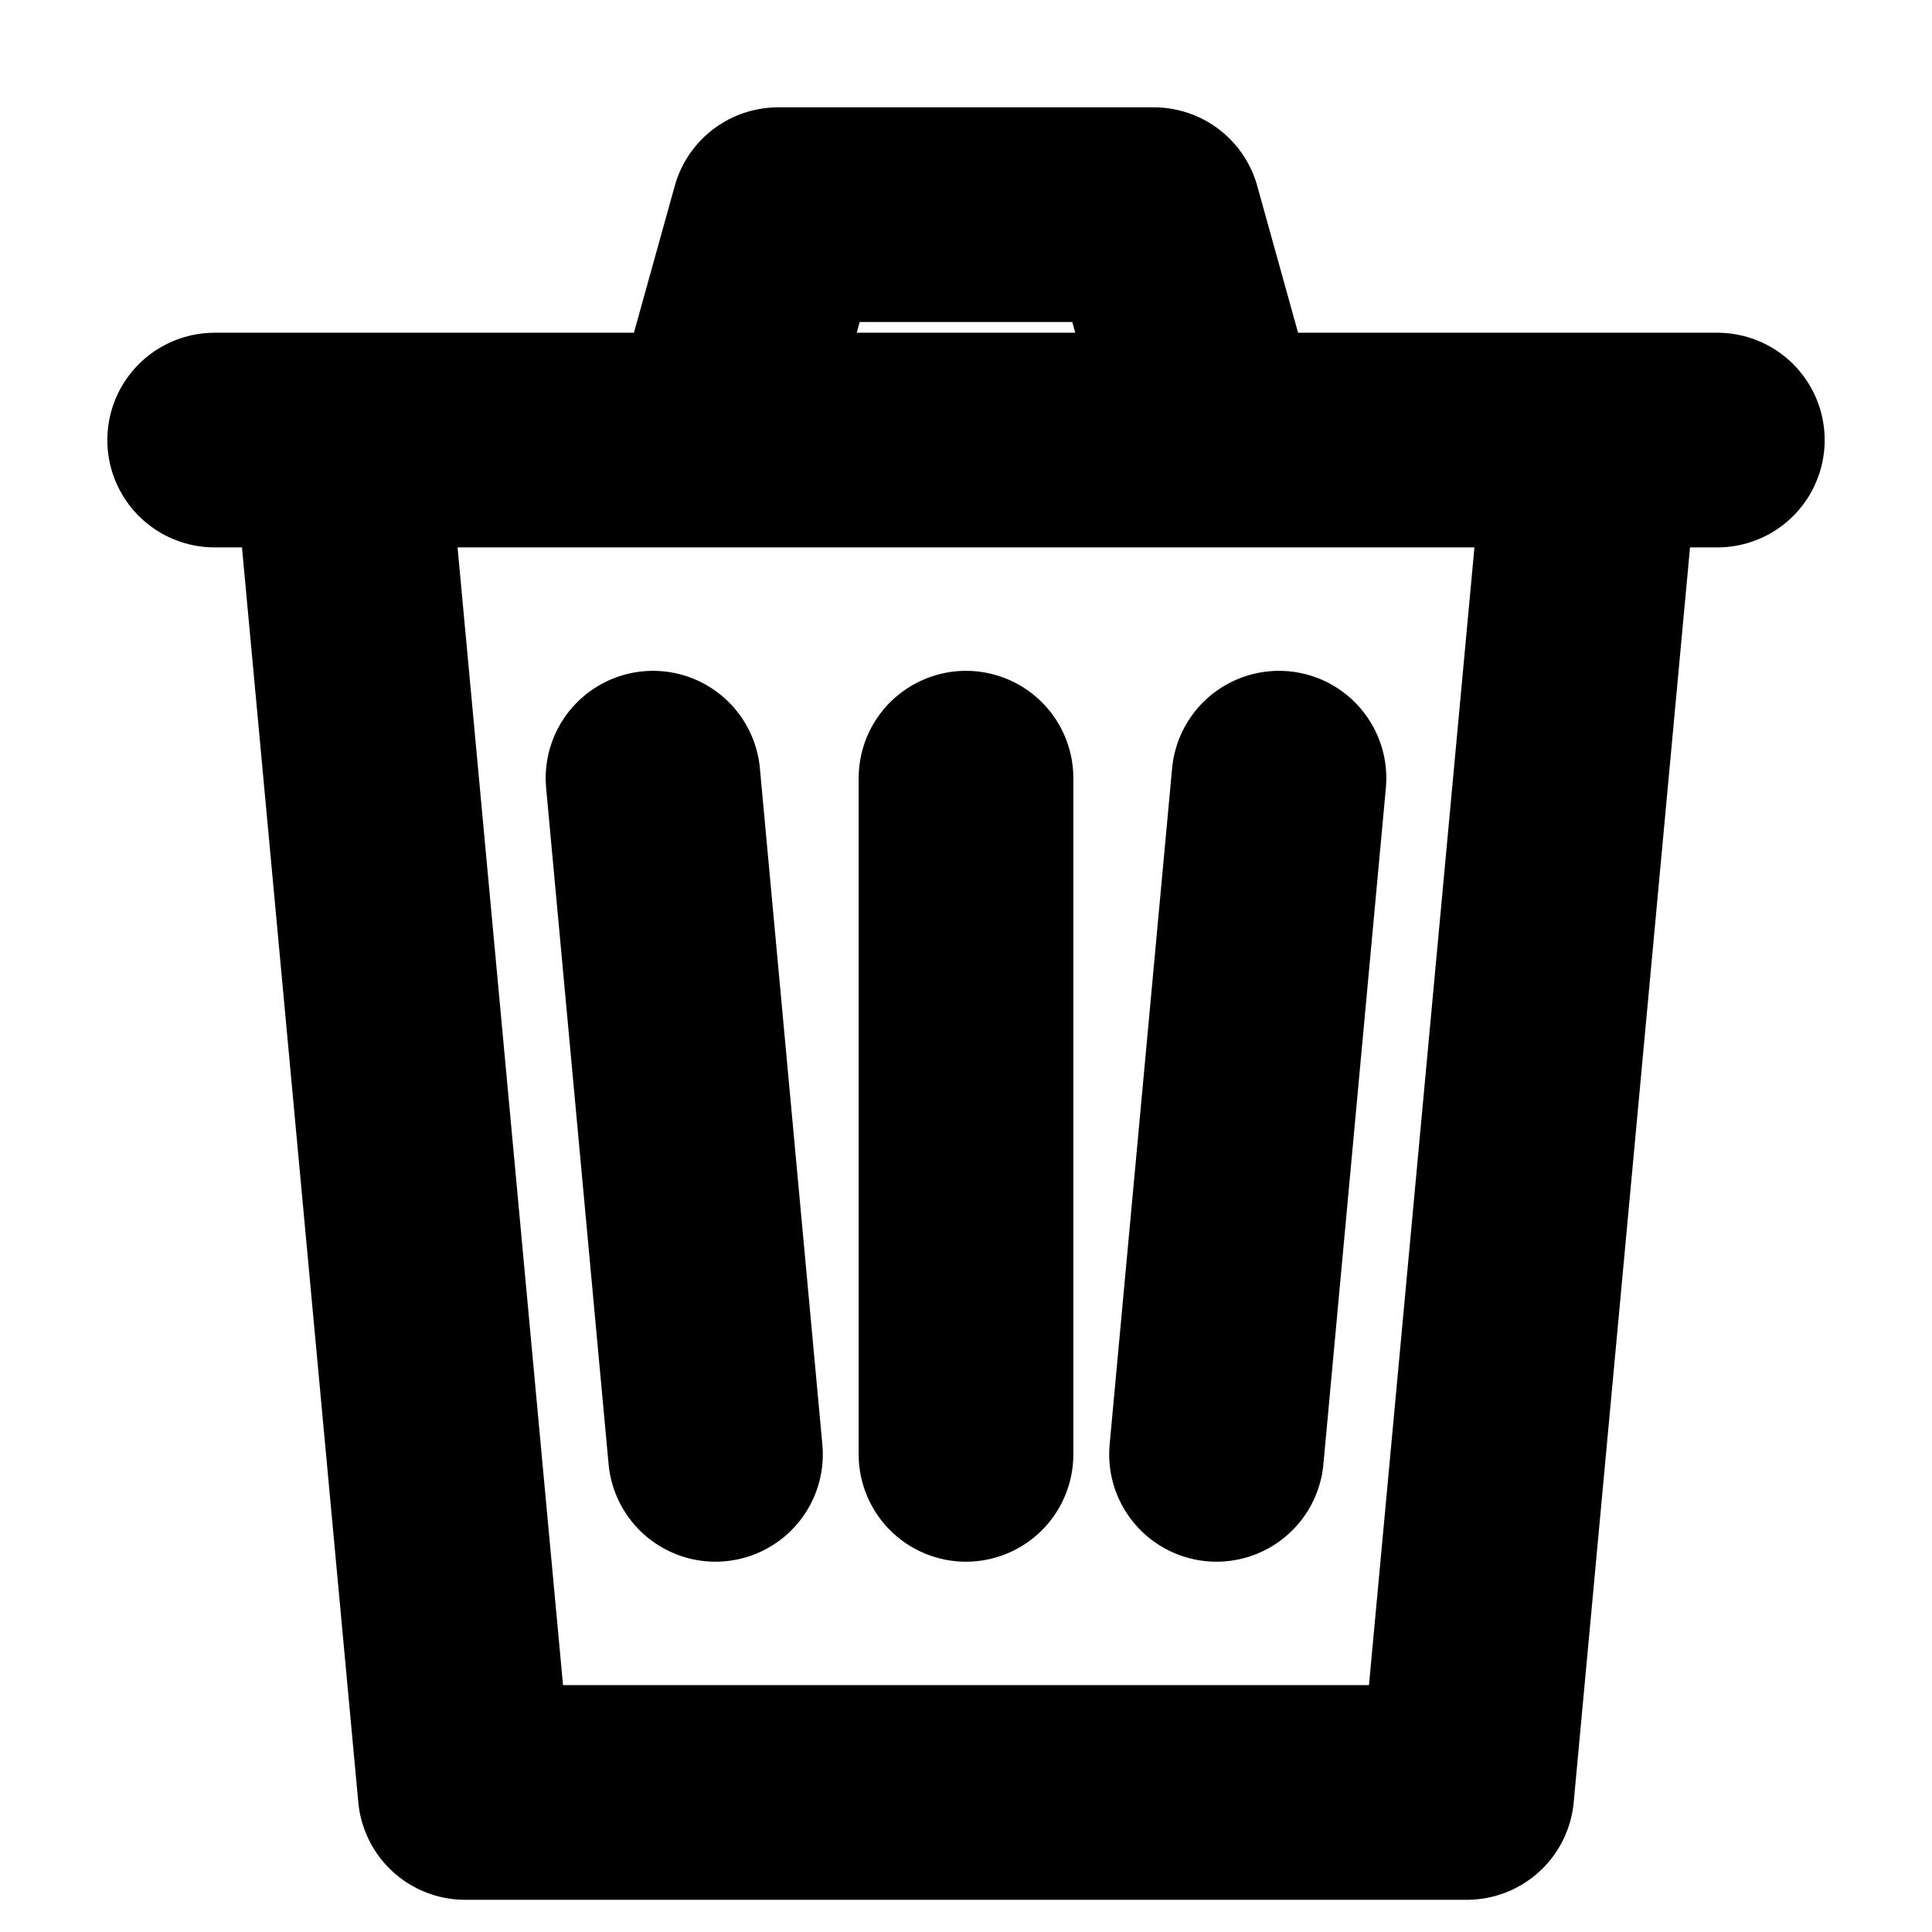 <svg width="9" height="9" fill="none" xmlns="http://www.w3.org/2000/svg"><path d="M3.333 2.05L3.625 1h1.75l.292 1.05M8 2.05H1.583l.584 6.3h4.666l.584-6.3H1h7zM4.5 3.625v3.15-3.15zm1.458 0l-.291 3.15.291-3.15zm-2.916 0l.291 3.15-.291-3.15z" stroke="#000" stroke-linecap="round" stroke-linejoin="round"/></svg>
